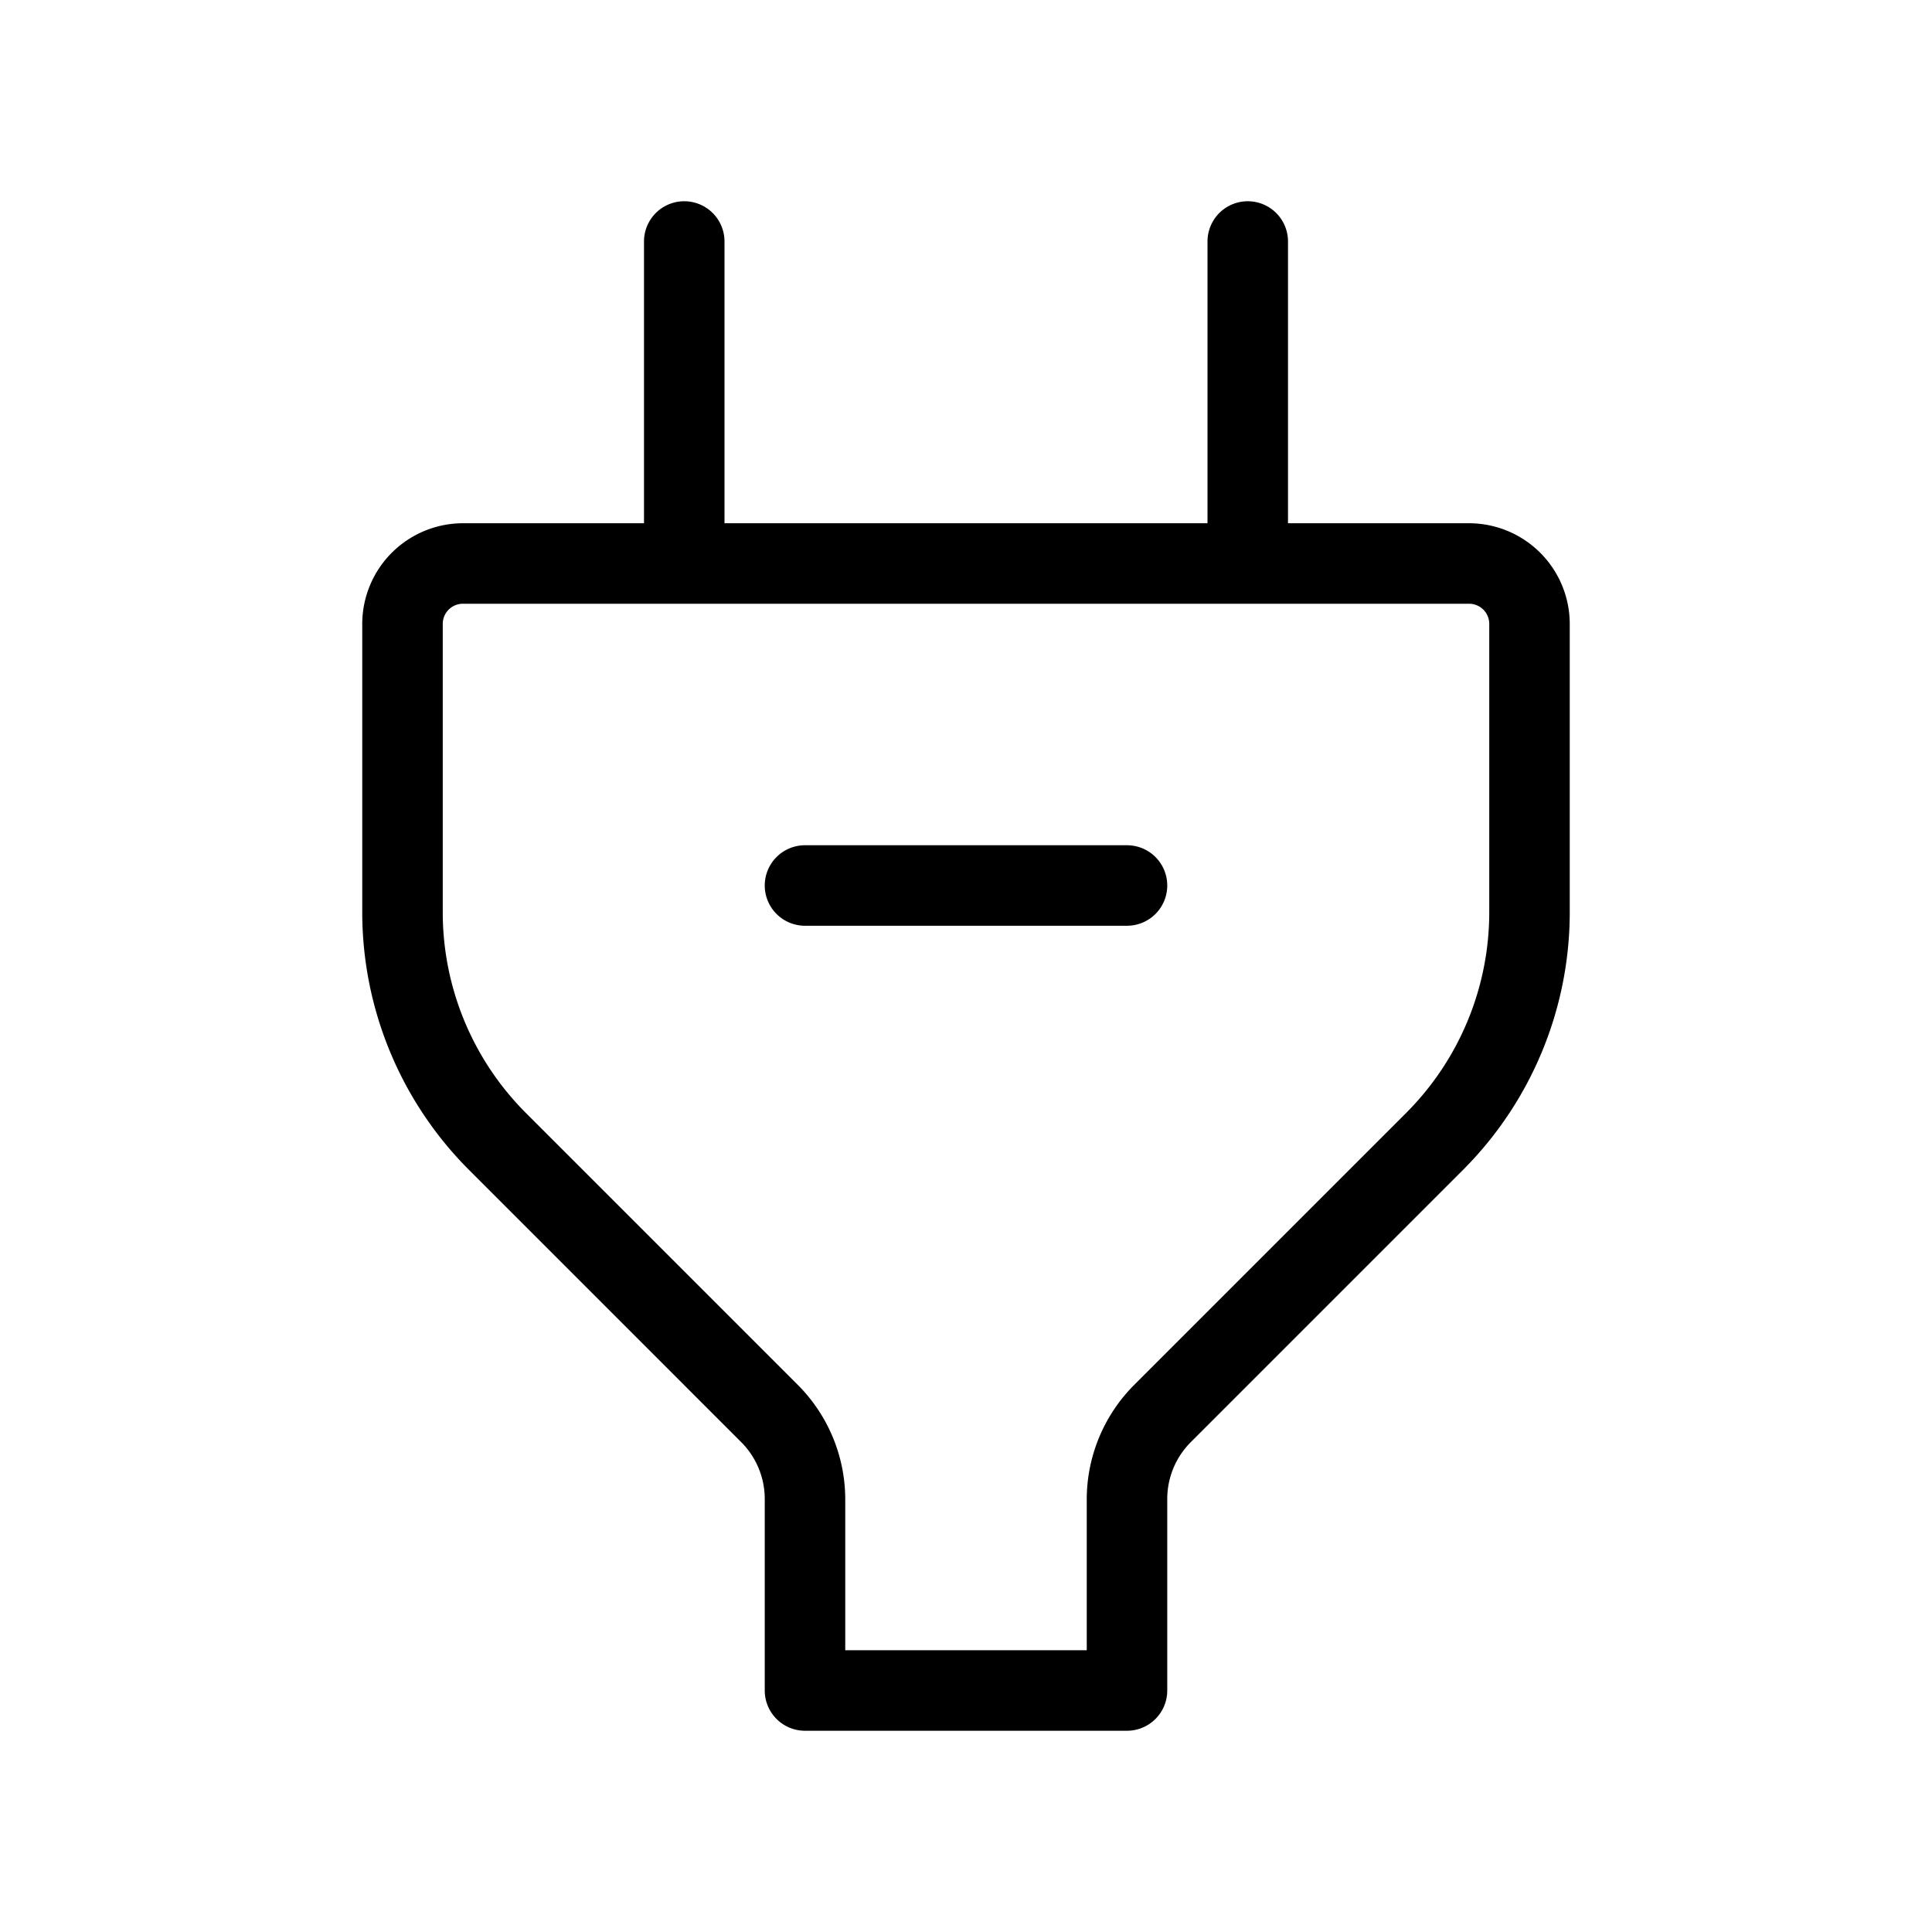 <svg xmlns="http://www.w3.org/2000/svg" width="24" height="24" viewBox="0 0 24 24">
    <path d="M14.5,11a.5.5,0,0,1-.5.5H10a.5.5,0,0,1,0-1h4A.5.5,0,0,1,14.5,11Zm5-3.25v3.593a4.531,4.531,0,0,1-1.318,3.182l-3.389,3.389a1,1,0,0,0-.293.707V21a.5.5,0,0,1-.5.5H10a.5.5,0,0,1-.5-.5V18.621a1,1,0,0,0-.293-.707L5.818,14.525A4.531,4.531,0,0,1,4.5,11.343V7.75A1.252,1.252,0,0,1,5.75,6.5H8V3A.5.5,0,0,1,9,3V6.5h6V3a.5.5,0,0,1,1,0V6.5h2.25A1.252,1.252,0,0,1,19.5,7.75Zm-1,0a.25.25,0,0,0-.25-.25H5.75a.25.25,0,0,0-.25.25v3.593a3.528,3.528,0,0,0,1.025,2.475l3.389,3.389a2.015,2.015,0,0,1,.586,1.414V20.5h3V18.621a2.015,2.015,0,0,1,.586-1.414l3.389-3.389A3.528,3.528,0,0,0,18.5,11.343Z"/>
</svg>